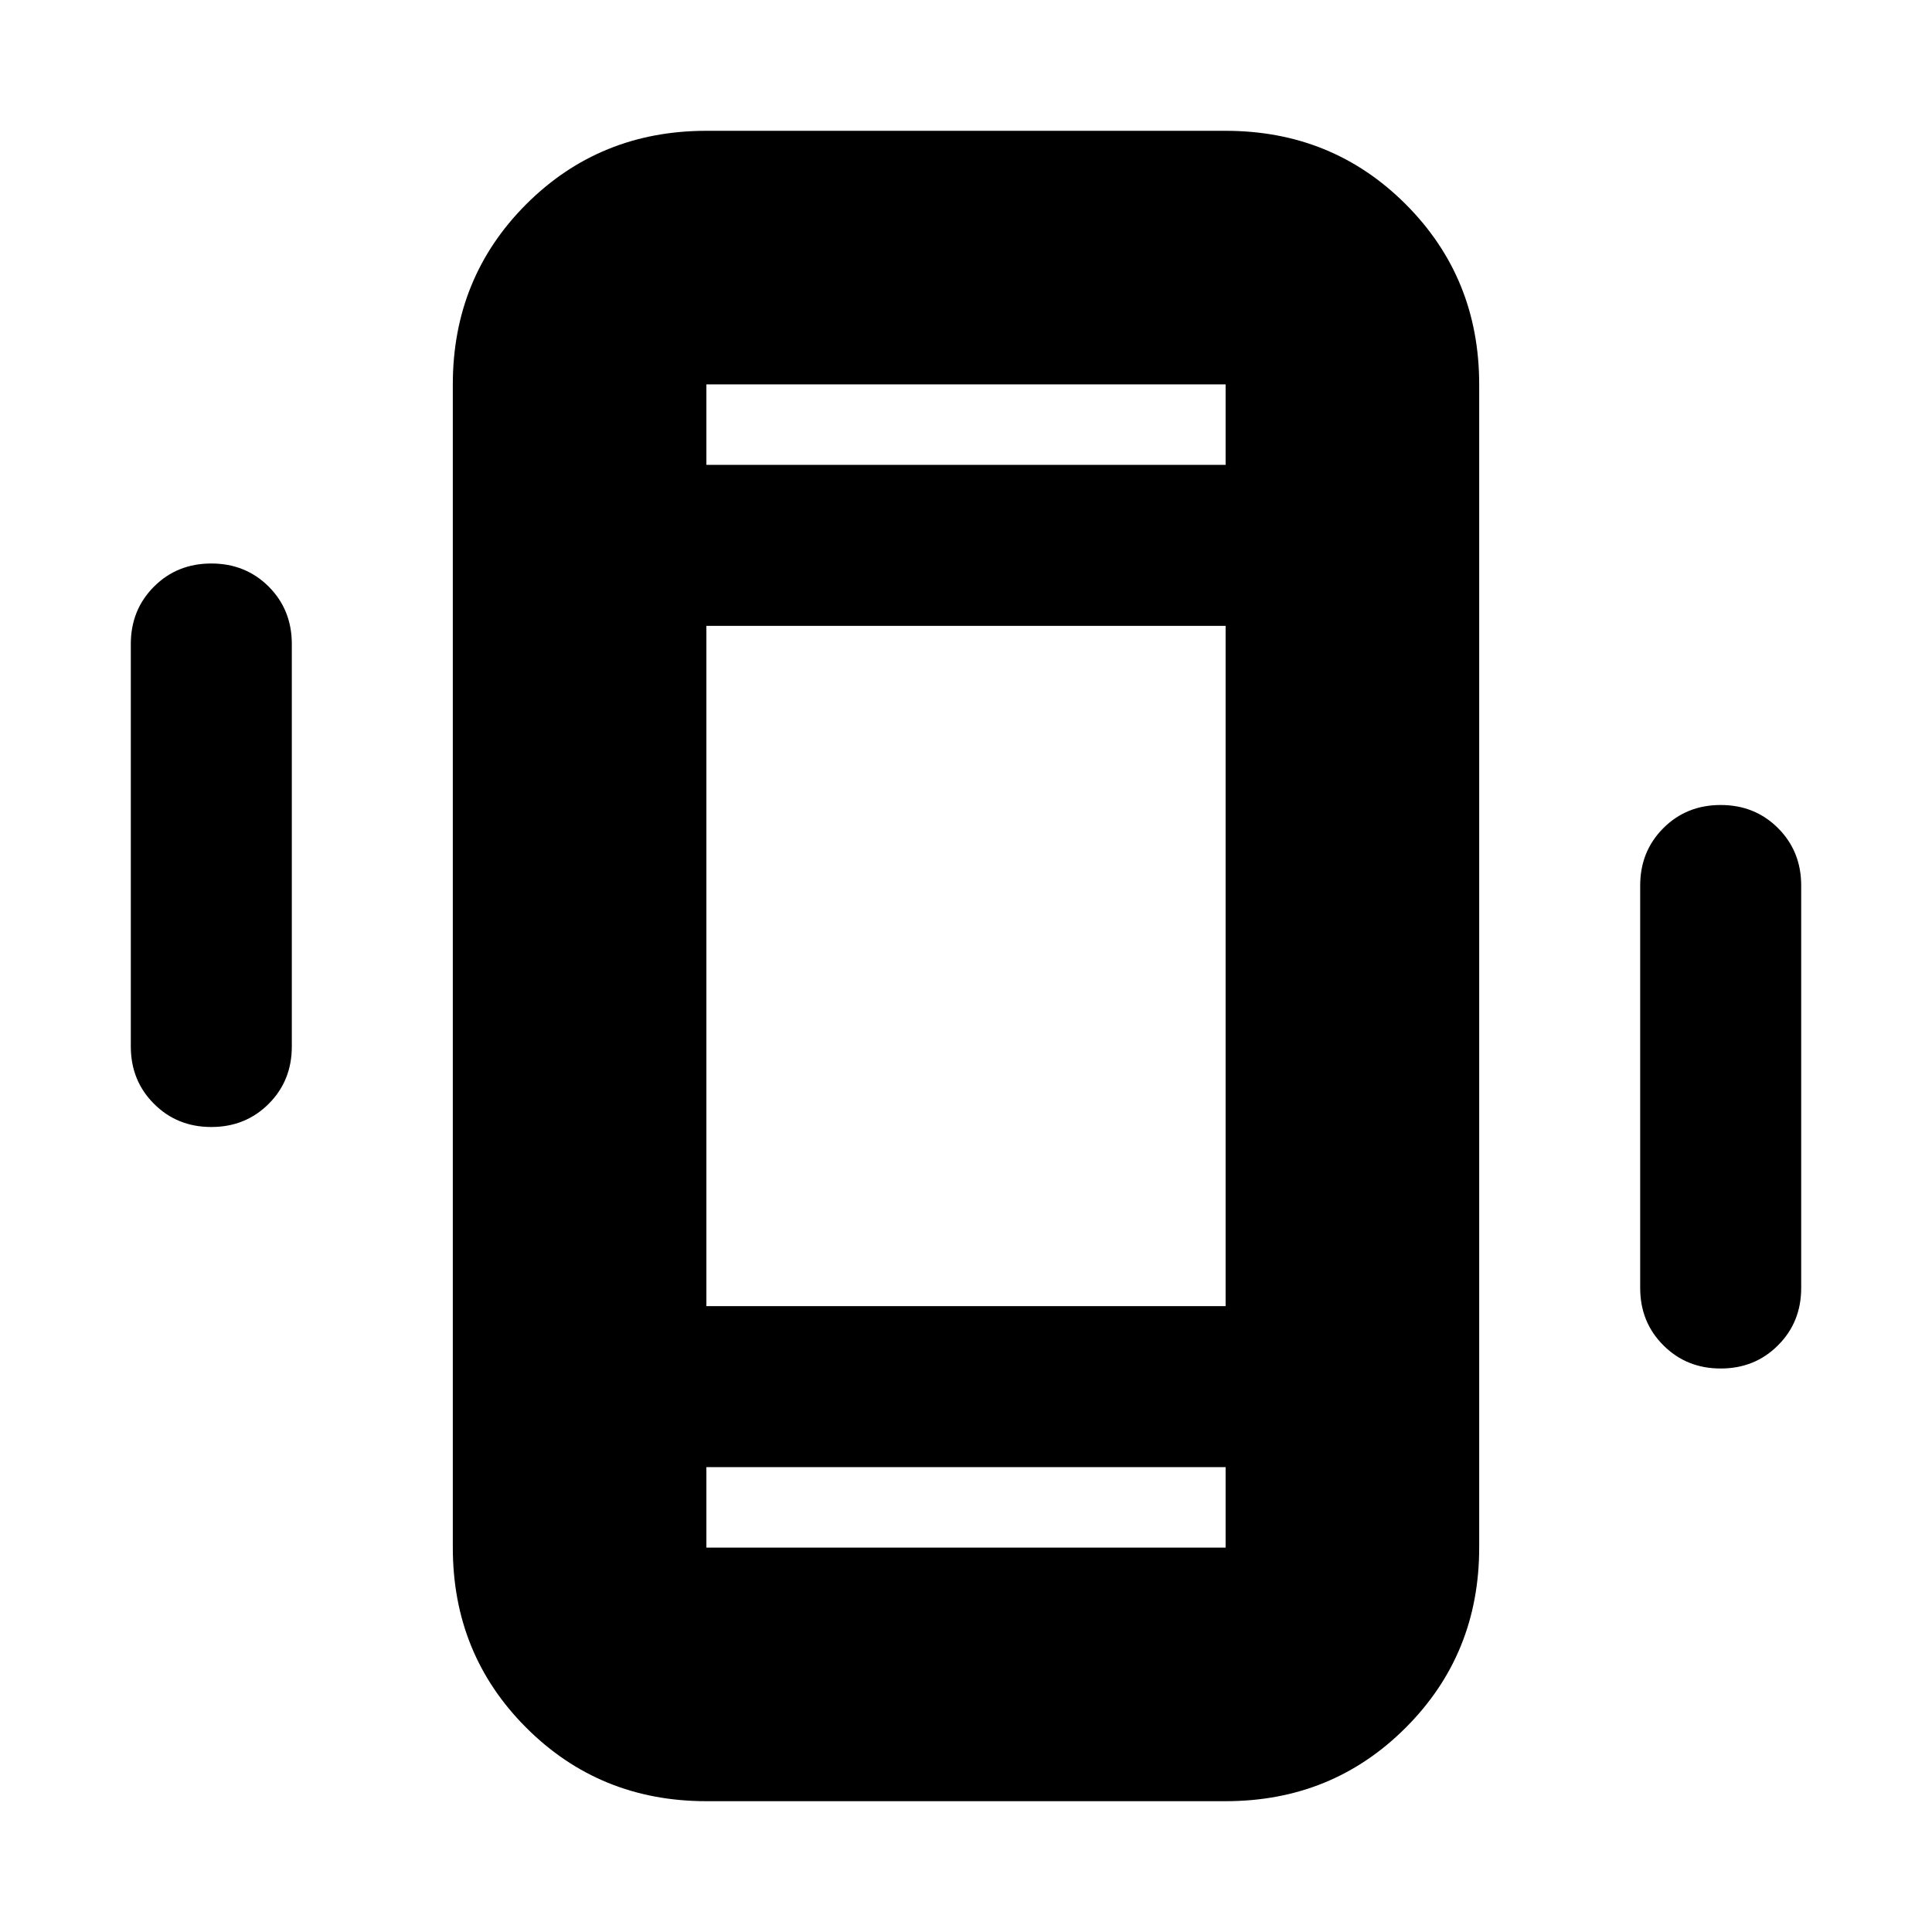 <svg xmlns="http://www.w3.org/2000/svg" height="24" width="24"><path d="M8.775 22.375Q7.45 22.375 6.537 21.462Q5.625 20.55 5.625 19.225V4.775Q5.625 3.45 6.537 2.537Q7.45 1.625 8.775 1.625H15.225Q16.55 1.625 17.462 2.537Q18.375 3.45 18.375 4.775V19.225Q18.375 20.55 17.462 21.462Q16.55 22.375 15.225 22.375ZM15.225 7.775H8.775V16.225H15.225ZM8.775 5.775H15.225V4.775Q15.225 4.775 15.225 4.775Q15.225 4.775 15.225 4.775H8.775Q8.775 4.775 8.775 4.775Q8.775 4.775 8.775 4.775ZM15.225 18.225H8.775V19.225Q8.775 19.225 8.775 19.225Q8.775 19.225 8.775 19.225H15.225Q15.225 19.225 15.225 19.225Q15.225 19.225 15.225 19.225ZM2.625 14Q2.2 14 1.913 13.712Q1.625 13.425 1.625 13V8Q1.625 7.575 1.913 7.287Q2.2 7 2.625 7Q3.05 7 3.338 7.287Q3.625 7.575 3.625 8V13Q3.625 13.425 3.338 13.712Q3.05 14 2.625 14ZM21.375 17Q20.95 17 20.663 16.712Q20.375 16.425 20.375 16V11Q20.375 10.575 20.663 10.287Q20.95 10 21.375 10Q21.8 10 22.087 10.287Q22.375 10.575 22.375 11V16Q22.375 16.425 22.087 16.712Q21.8 17 21.375 17ZM8.775 4.775Q8.775 4.775 8.775 4.775Q8.775 4.775 8.775 4.775V5.775V4.775Q8.775 4.775 8.775 4.775Q8.775 4.775 8.775 4.775ZM8.775 19.225Q8.775 19.225 8.775 19.225Q8.775 19.225 8.775 19.225V18.225V19.225Q8.775 19.225 8.775 19.225Q8.775 19.225 8.775 19.225Z"/></svg>
